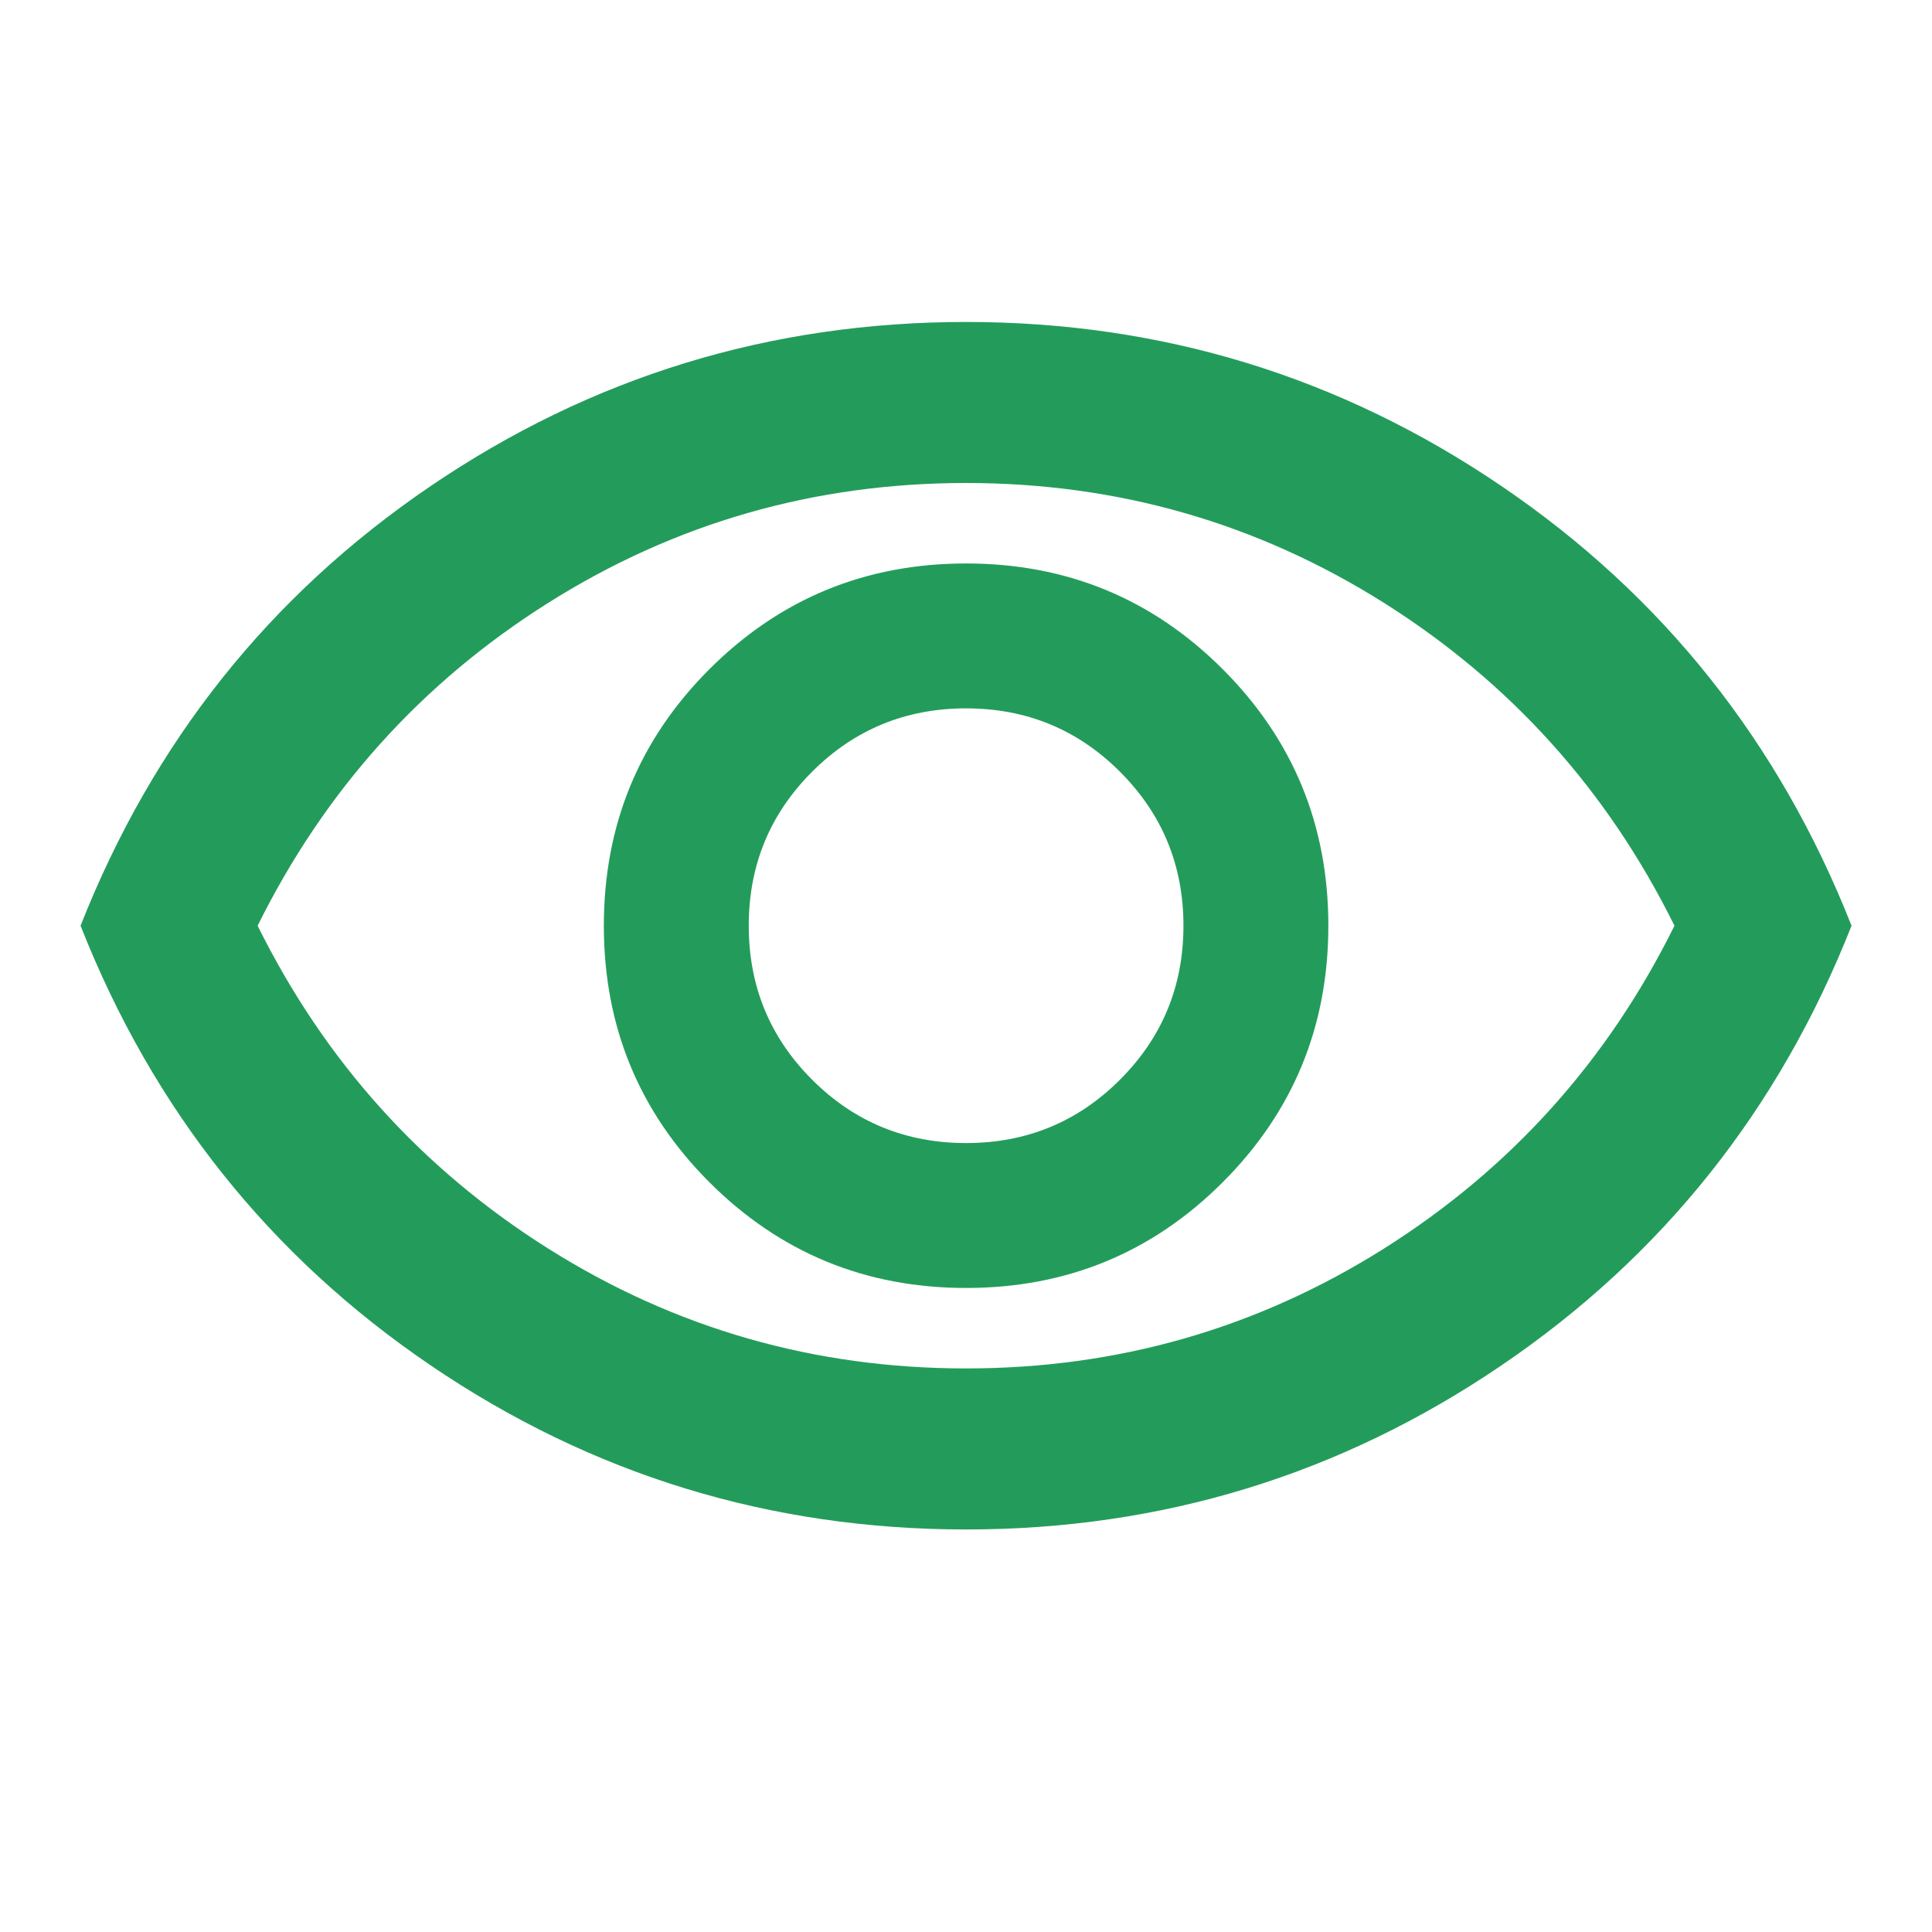 <svg width="20" height="20" viewBox="0 0 20 20" fill="none" xmlns="http://www.w3.org/2000/svg">
<mask id="mask0_365_891" style="mask-type:alpha" maskUnits="userSpaceOnUse" x="0" y="0" width="20" height="20">
<rect width="20" height="20" fill="#D9D9D9"/>
</mask>
<g mask="url(#mask0_365_891)">
<path d="M10.001 13.333C11.042 13.333 11.928 12.968 12.657 12.239C13.386 11.51 13.751 10.625 13.751 9.583C13.751 8.541 13.386 7.656 12.657 6.927C11.928 6.198 11.042 5.833 10.001 5.833C8.959 5.833 8.074 6.198 7.344 6.927C6.615 7.656 6.251 8.541 6.251 9.583C6.251 10.625 6.615 11.51 7.344 12.239C8.074 12.968 8.959 13.333 10.001 13.333ZM10.001 11.833C9.376 11.833 8.844 11.614 8.407 11.177C7.969 10.739 7.751 10.208 7.751 9.583C7.751 8.958 7.969 8.427 8.407 7.989C8.844 7.552 9.376 7.333 10.001 7.333C10.626 7.333 11.157 7.552 11.594 7.989C12.032 8.427 12.251 8.958 12.251 9.583C12.251 10.208 12.032 10.739 11.594 11.177C11.157 11.614 10.626 11.833 10.001 11.833ZM10.001 15.833C7.973 15.833 6.126 15.267 4.459 14.135C2.792 13.003 1.584 11.486 0.834 9.583C1.584 7.68 2.792 6.163 4.459 5.031C6.126 3.899 7.973 3.333 10.001 3.333C12.028 3.333 13.876 3.899 15.542 5.031C17.209 6.163 18.417 7.68 19.167 9.583C18.417 11.486 17.209 13.003 15.542 14.135C13.876 15.267 12.028 15.833 10.001 15.833ZM10.001 14.166C11.57 14.166 13.011 13.753 14.324 12.927C15.636 12.1 16.64 10.986 17.334 9.583C16.64 8.18 15.636 7.066 14.324 6.239C13.011 5.413 11.57 5 10.001 5C8.431 5 6.99 5.413 5.678 6.239C4.365 7.066 3.362 8.18 2.667 9.583C3.362 10.986 4.365 12.1 5.678 12.927C6.99 13.753 8.431 14.166 10.001 14.166Z" fill="#239C5B"/>
</g>
</svg>
